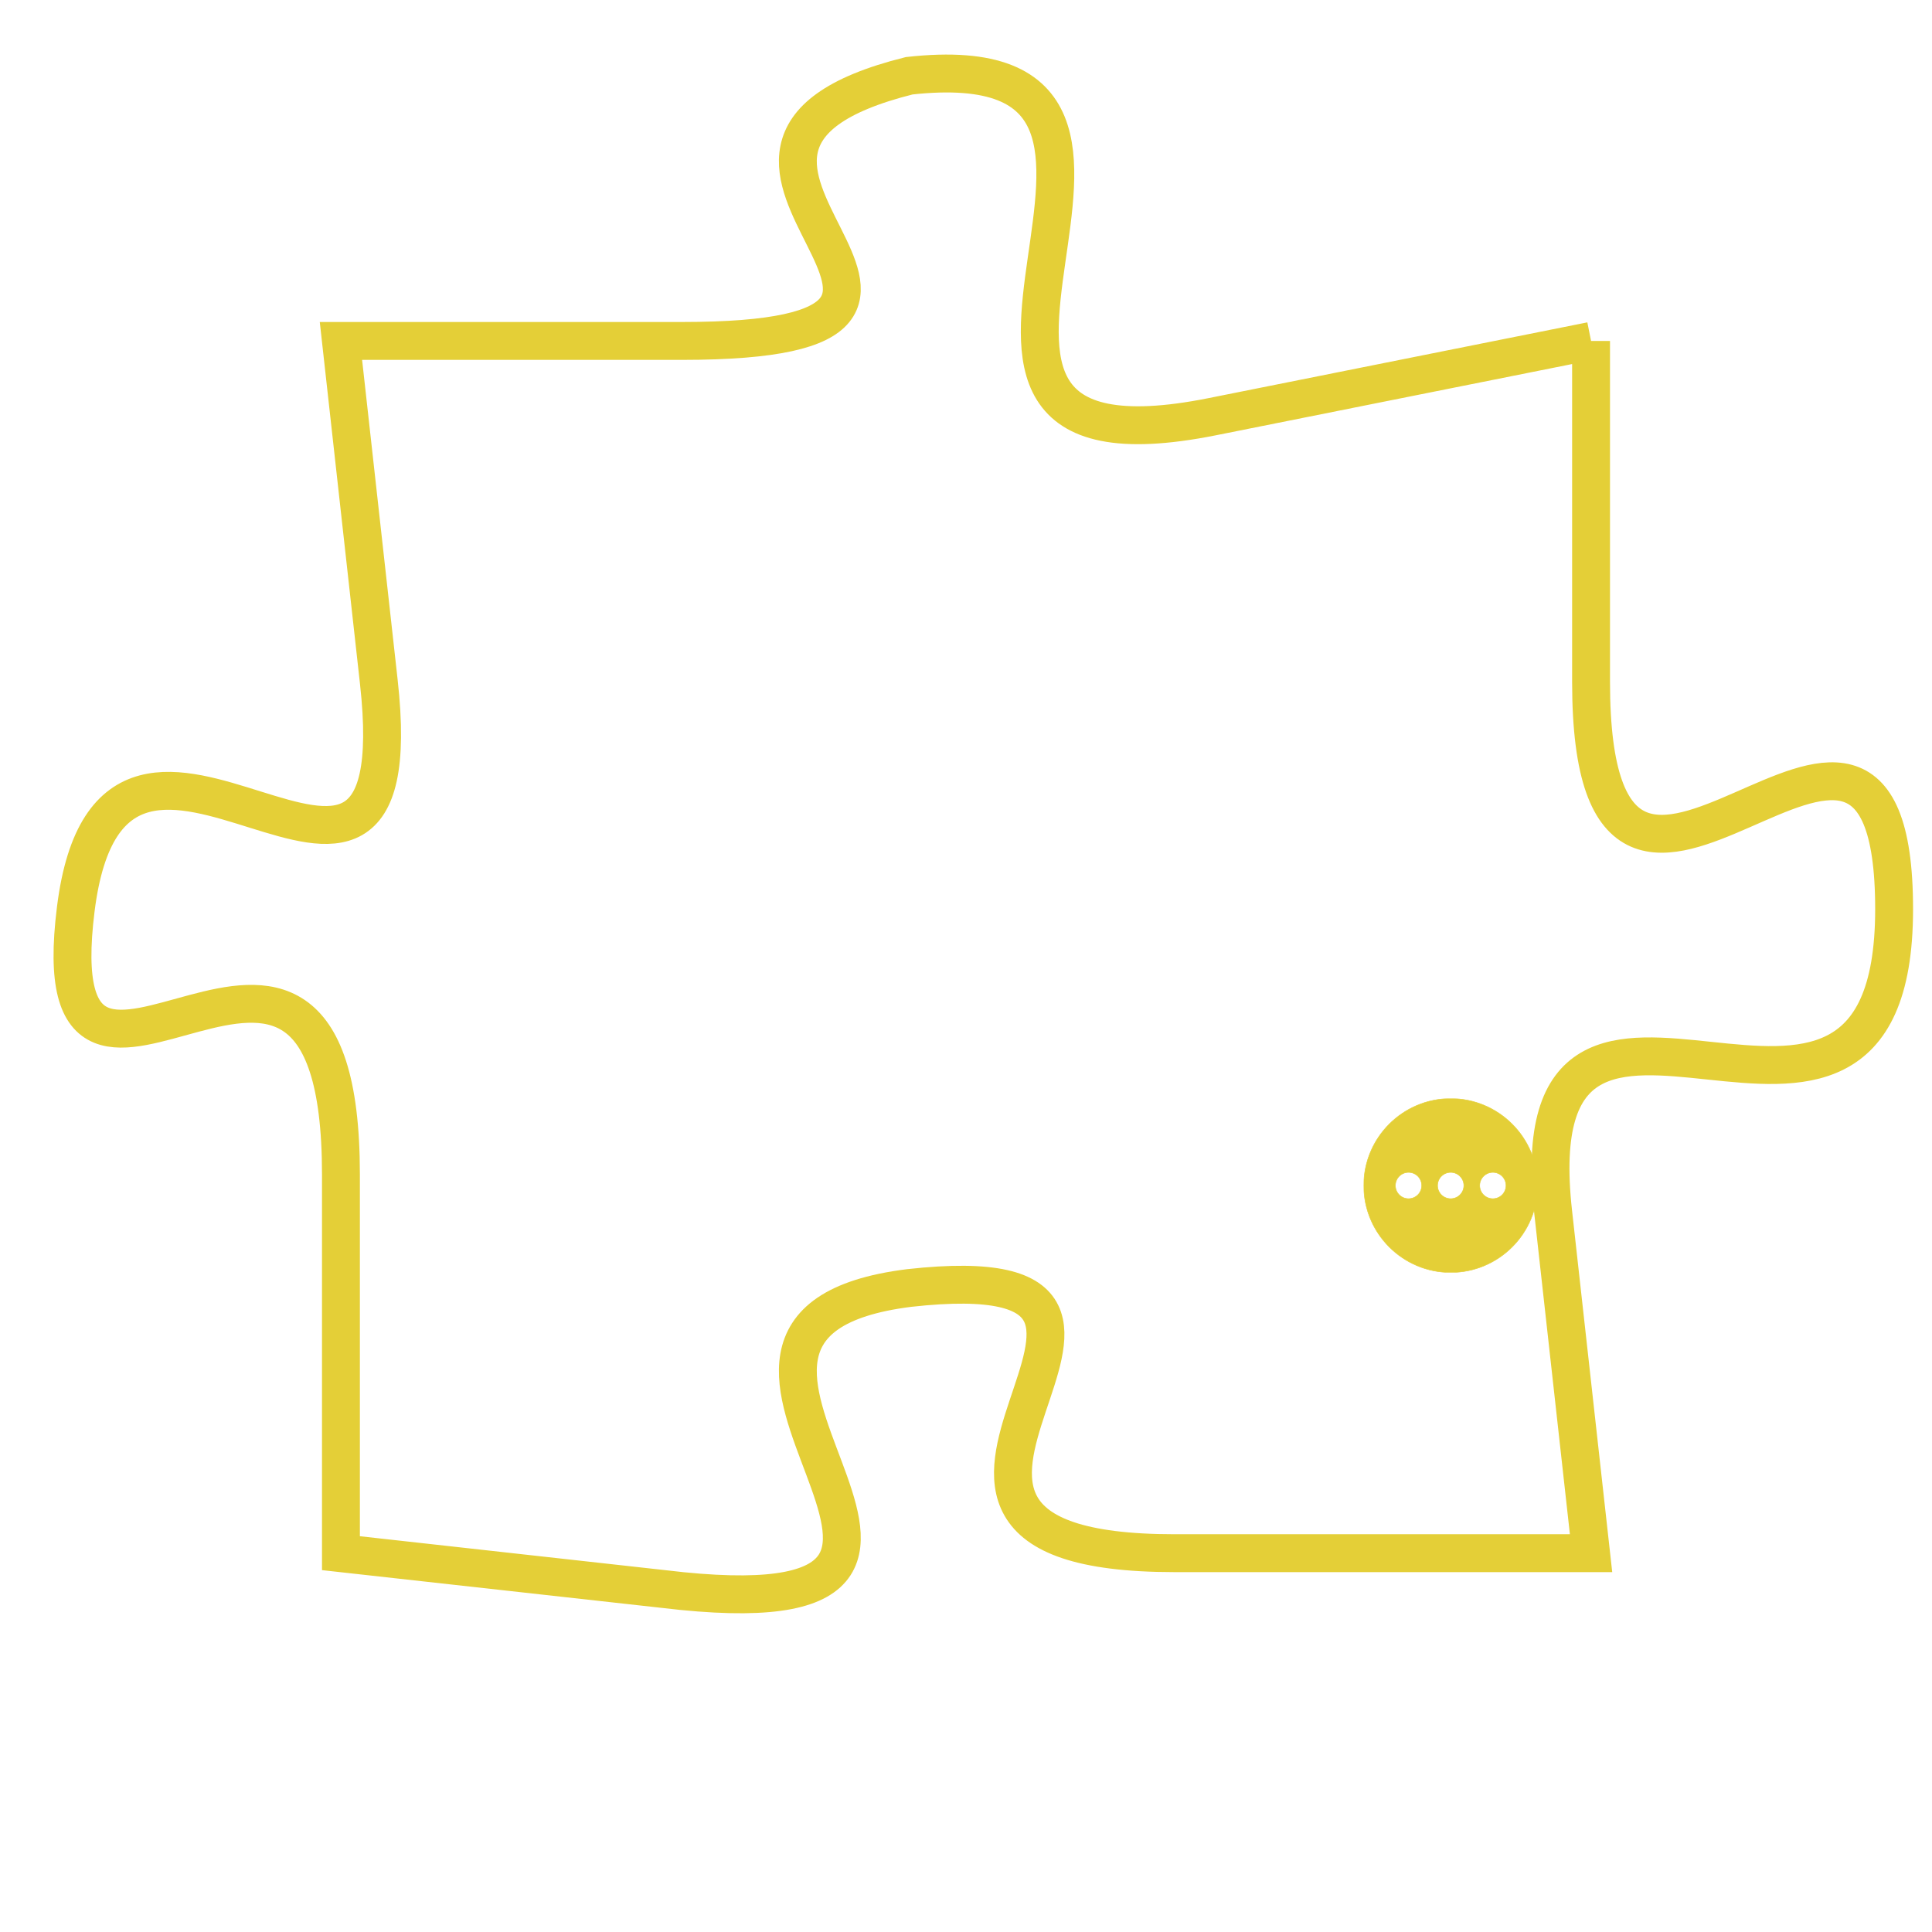 <svg version="1.1" xmlns="http://www.w3.org/2000/svg" xmlns:xlink="http://www.w3.org/1999/xlink" fill="transparent" x="0" y="0" width="350" height="350" preserveAspectRatio="xMinYMin slice"><style type="text/css">.links{fill:transparent;stroke: #E4CF37;}.links:hover{fill:#63D272; opacity:0.4;}</style><defs><g id="allt"><path id="t4231" d="M2376,1024 L2366,1026 C2356,1028 2367,1016 2358,1017 C2350,1019 2362,1024 2352,1024 L2343,1024 2343,1024 L2344,1033 C2345,1042 2337,1031 2336,1039 C2335,1047 2343,1036 2343,1046 L2343,1056 2343,1056 L2352,1057 C2362,1058 2350,1050 2358,1049 C2367,1048 2355,1056 2365,1056 L2376,1056 2376,1056 L2375,1047 C2374,1038 2384,1048 2384,1039 C2384,1030 2376,1043 2376,1033 L2376,1024"/></g><clipPath id="c" clipRule="evenodd" fill="transparent"><use href="#t4231"/></clipPath></defs><svg viewBox="2334 1015 51 44" preserveAspectRatio="xMinYMin meet"><svg width="4380" height="2430"><g><image crossorigin="anonymous" x="0" y="0" href="https://nftpuzzle.license-token.com/assets/completepuzzle.svg" width="100%" height="100%" /><g class="links"><use href="#t4231"/></g></g></svg><svg x="2370" y="1044" height="9%" width="9%" viewBox="0 0 330 330"><g><a xlink:href="https://nftpuzzle.license-token.com/" class="links"><title>See the most innovative NFT based token software licensing project</title><path fill="#E4CF37" id="more" d="M165,0C74.019,0,0,74.019,0,165s74.019,165,165,165s165-74.019,165-165S255.981,0,165,0z M85,190 c-13.785,0-25-11.215-25-25s11.215-25,25-25s25,11.215,25,25S98.785,190,85,190z M165,190c-13.785,0-25-11.215-25-25 s11.215-25,25-25s25,11.215,25,25S178.785,190,165,190z M245,190c-13.785,0-25-11.215-25-25s11.215-25,25-25 c13.785,0,25,11.215,25,25S258.785,190,245,190z"></path></a></g></svg></svg></svg>